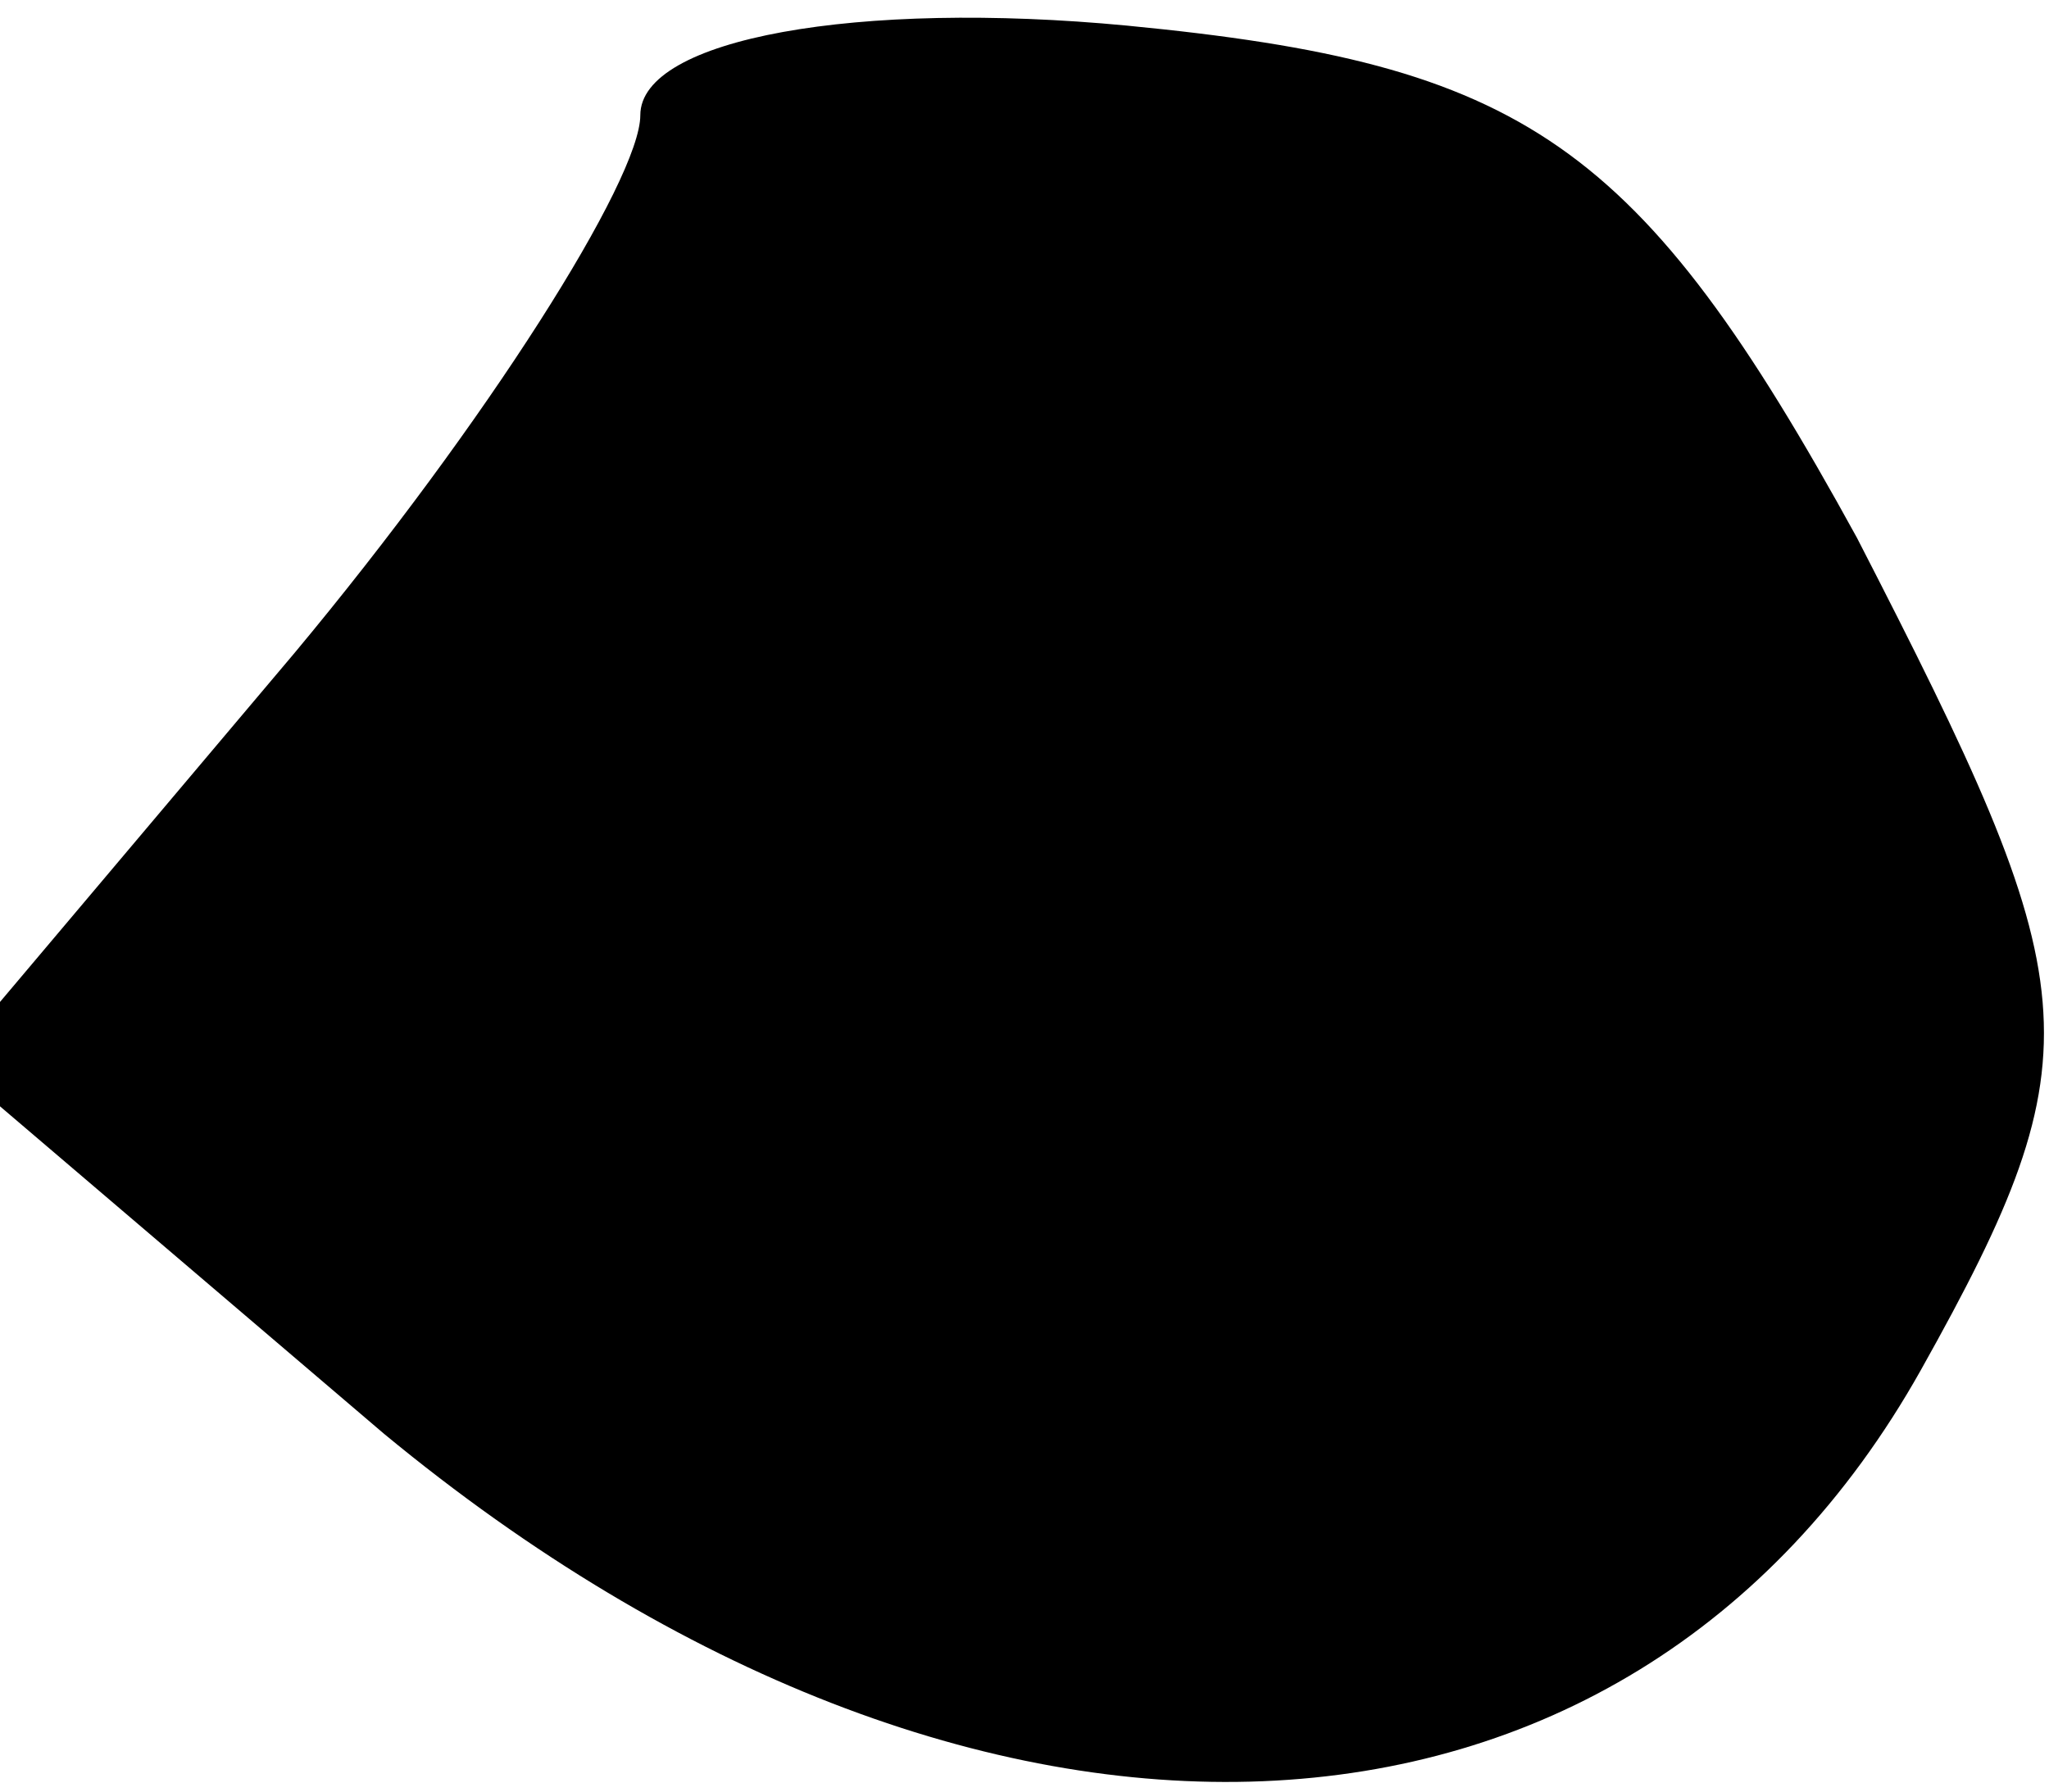 <?xml version="1.0" standalone="no"?>
<!DOCTYPE svg PUBLIC "-//W3C//DTD SVG 20010904//EN"
 "http://www.w3.org/TR/2001/REC-SVG-20010904/DTD/svg10.dtd">
<svg version="1.0" xmlns="http://www.w3.org/2000/svg"
 width="16pt" height="14pt" viewBox="0 0 16 14"
 preserveAspectRatio="xMidYMid meet">
<g transform="translate(0,14) scale(0.1,-0.1)"
fill="#000000" stroke="none">
<path fill="#000000" stroke="none" d="M50 131 c0 -5 -12 -24 -27 -42 l-27
-32 34 -29 c46 -38 97 -36 120 5 14 25 13 30 -5 65 -17 31 -26 37 -57 40 -21
2 -38 -1 -38 -7z"/>
</g>
</svg>
